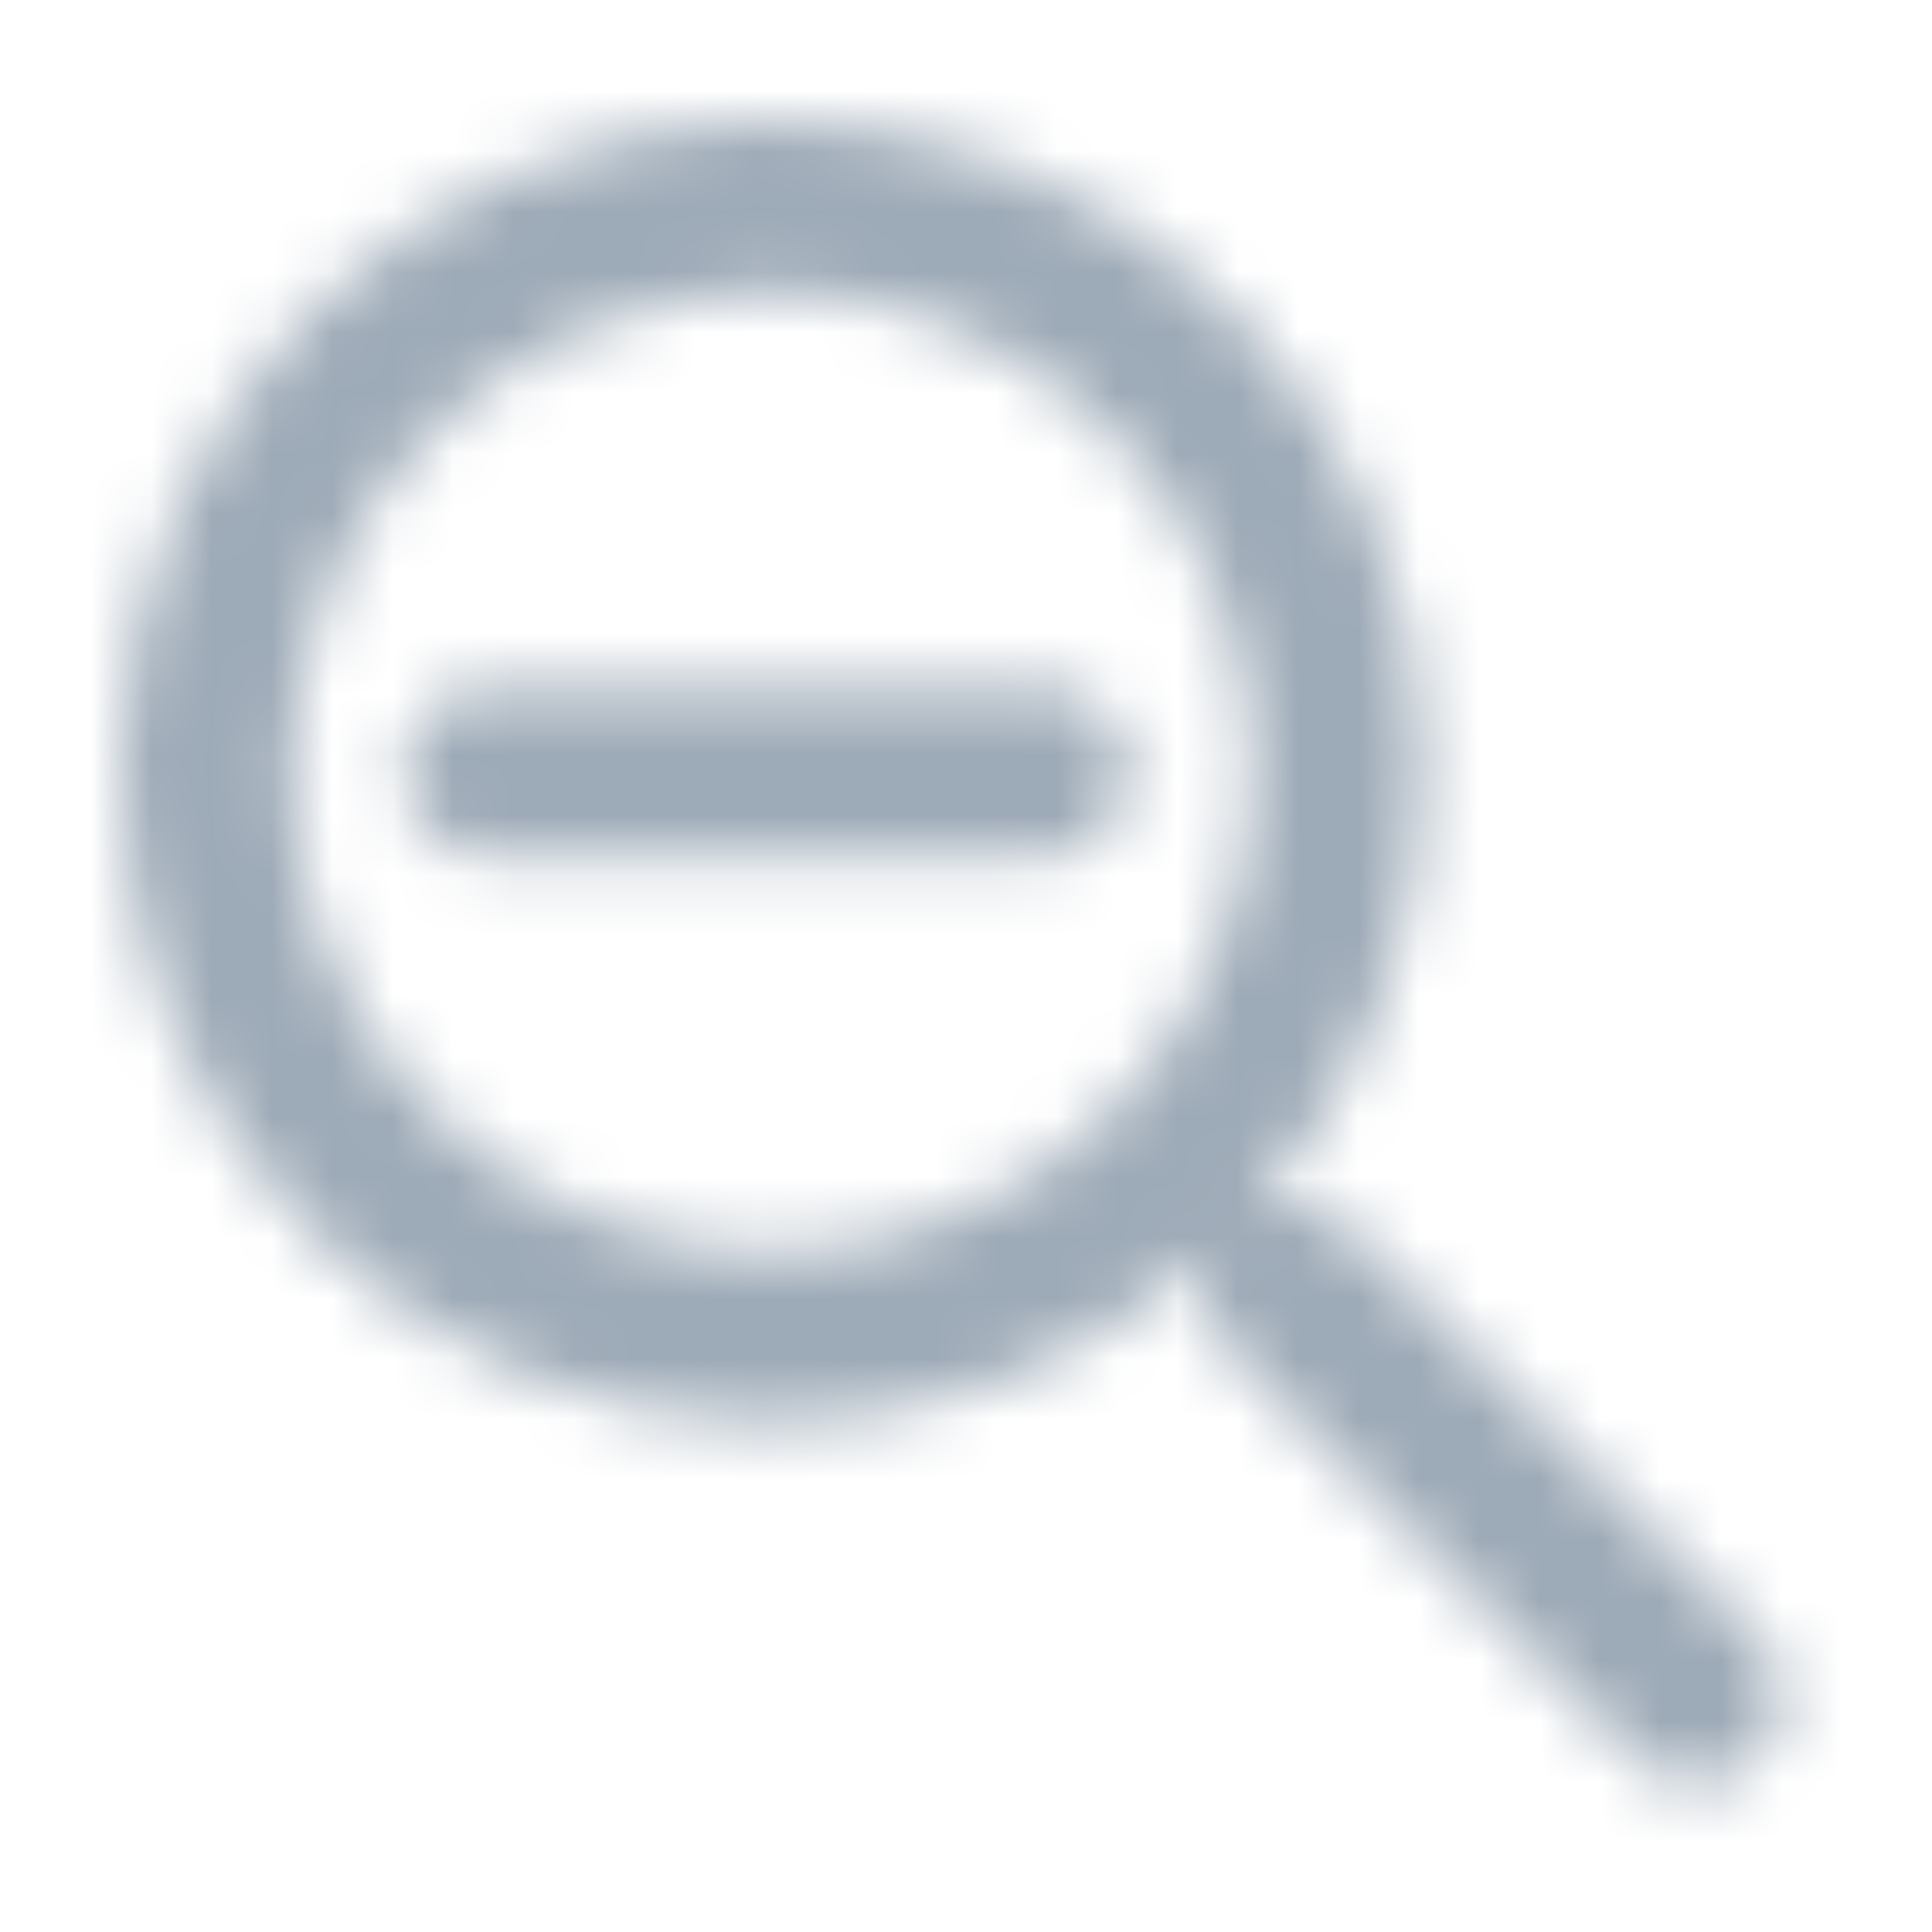 <?xml version="1.0" encoding="UTF-8"?>
<svg width="32px" height="32px" viewBox="0 0 32 32" version="1.1" xmlns="http://www.w3.org/2000/svg" xmlns:xlink="http://www.w3.org/1999/xlink">
    <title>icon/zoom_out</title>
    <defs>
        <path d="M10.786,0 C16.743,0 21.572,4.829 21.572,10.786 C21.568,13.603 20.487,16.167 18.717,18.087 C19.245,17.827 19.899,17.917 20.338,18.356 L27.131,25.15 C27.536,25.554 27.657,26.163 27.438,26.691 C27.219,27.22 26.703,27.564 26.131,27.564 L26.131,27.57 C25.756,27.571 25.396,27.422 25.131,27.156 L18.338,20.356 C17.899,19.917 17.809,19.26 18.068,18.732 C16.151,20.493 13.594,21.568 10.786,21.572 C4.829,21.572 0,16.743 0,10.786 C0,4.829 4.829,0 10.786,0 Z M10.786,2.827 C6.391,2.828 2.829,6.391 2.829,10.785 C2.829,15.18 6.392,18.743 10.787,18.743 C15.181,18.743 18.744,15.181 18.745,10.786 C18.742,6.392 15.18,2.83 10.786,2.827 Z M15.286,9.372 C16.067,9.372 16.7,10.005 16.7,10.786 C16.7,11.566 16.067,12.199 15.286,12.199 L6.1,12.199 C5.319,12.199 4.686,11.566 4.686,10.786 C4.686,10.005 5.319,9.372 6.1,9.372 L15.286,9.372 Z" id="path-1"></path>
    </defs>
    <g id="icon/zoom_out" stroke="none" stroke-width="1" fill="none" fill-rule="evenodd">
        <g id="color/primary/500" transform="translate(2, 2)">
            <mask id="mask-2" fill="white">
                <use xlink:href="#path-1"></use>
            </mask>
            <g id="Mask" fill-rule="nonzero"></g>
            <g id="Group" mask="url(#mask-2)">
                <g transform="translate(-2, -2)" id="color/primary/500">
                    <rect id="Rectangle-Copy-4" fill="#9DAAB7" x="0" y="2.27373675e-15" width="32" height="32"></rect>
                </g>
            </g>
        </g>
    </g>
</svg>